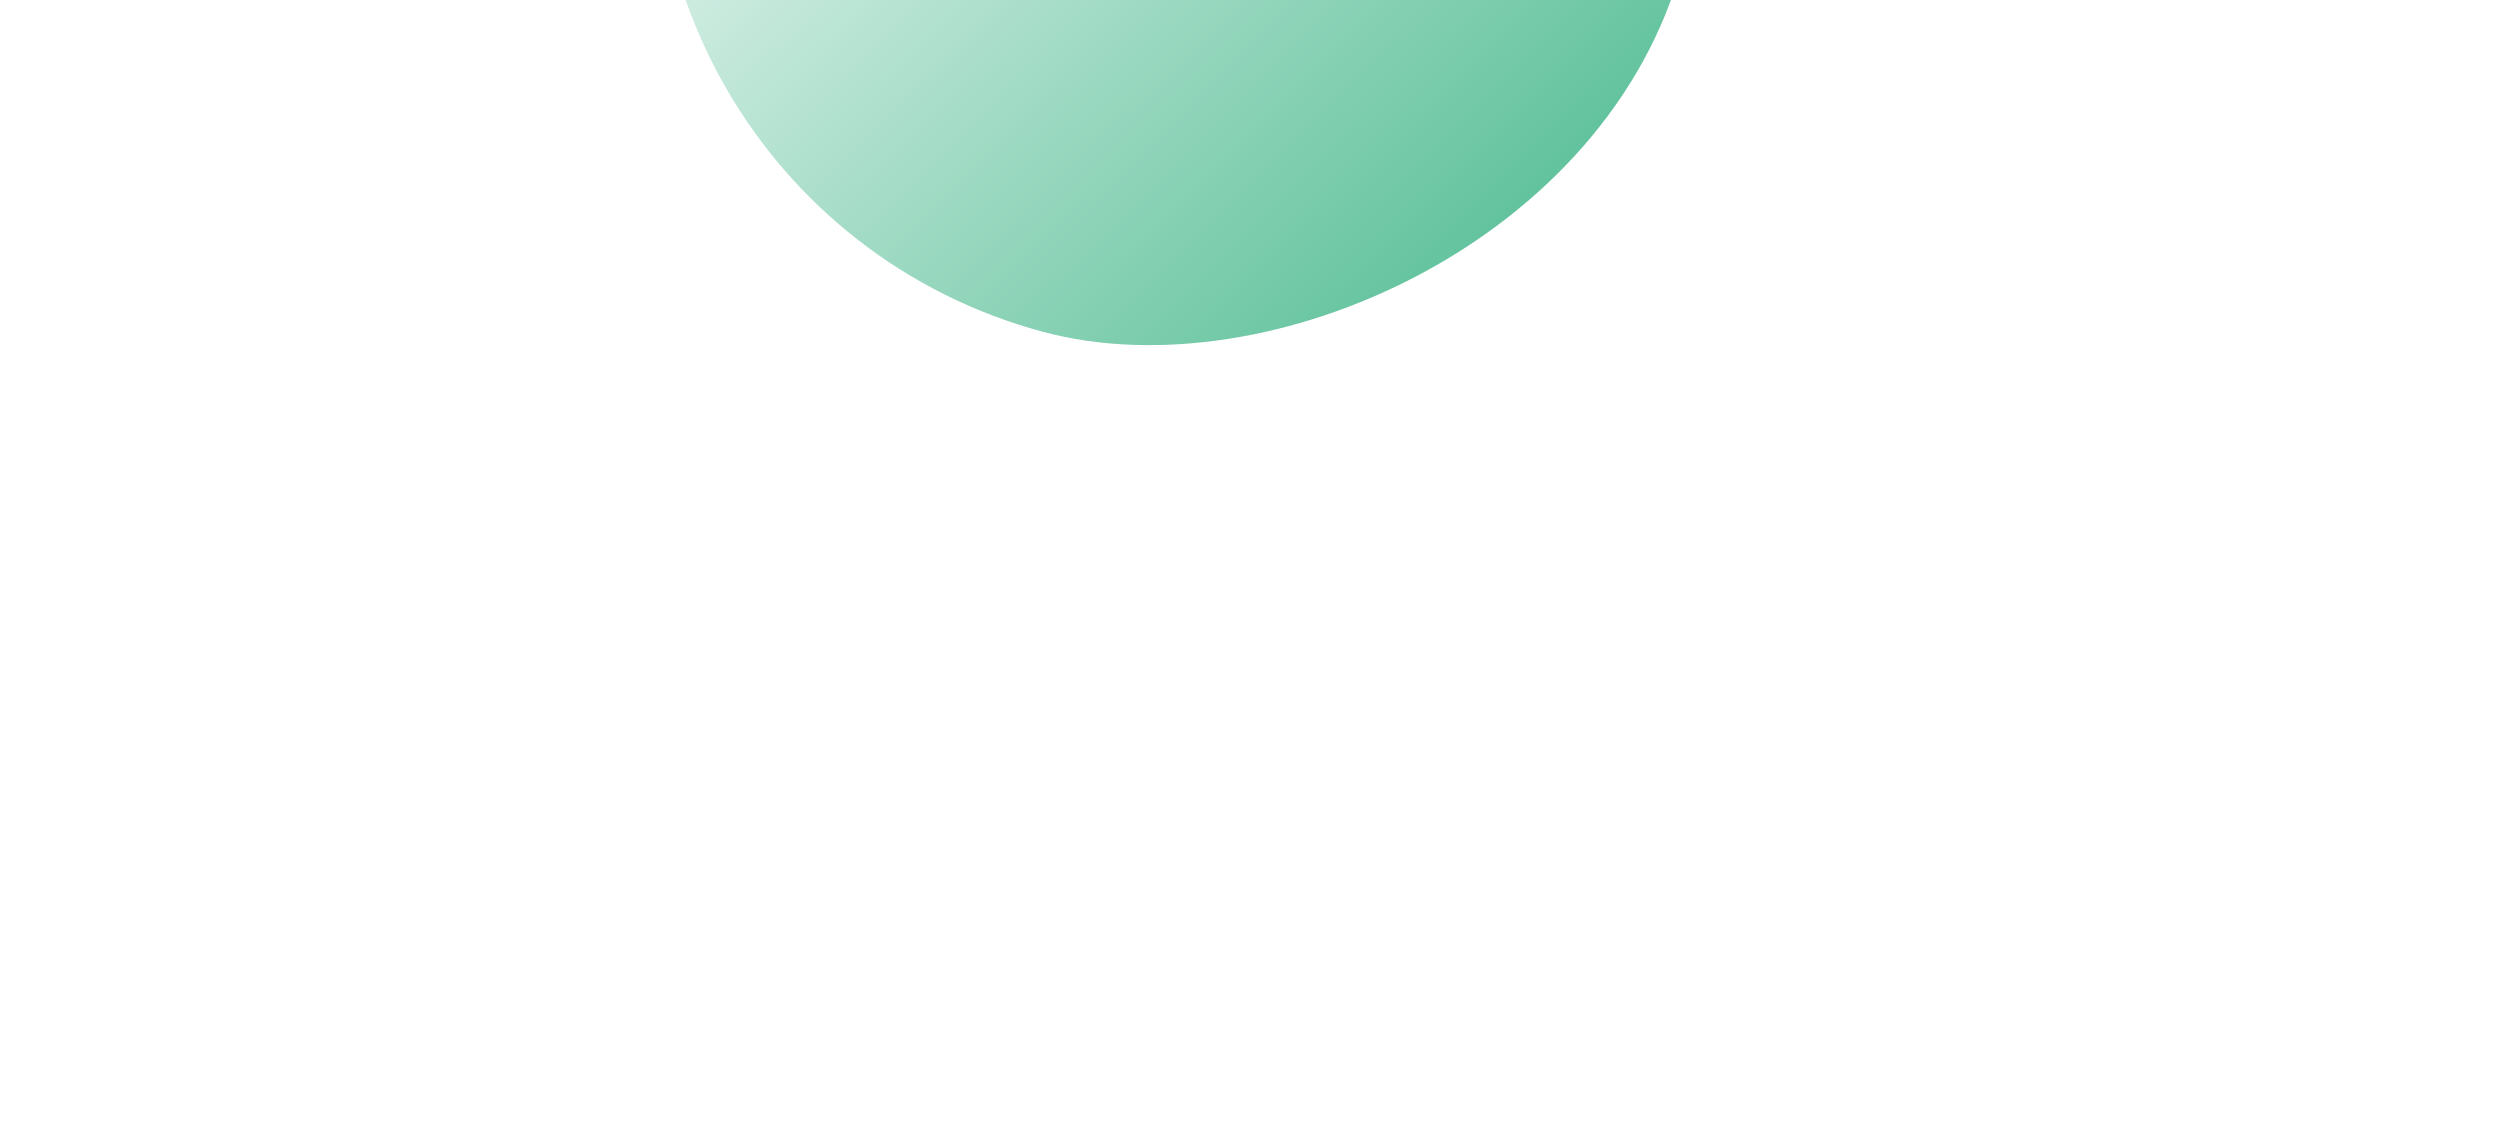 <svg width="351" height="159" viewBox="0 0 351 159" fill="none" xmlns="http://www.w3.org/2000/svg">
<g filter="url(#filter0_ddi_1_29)">
<rect x="66" y="44.594" width="146.59" height="146.59" rx="73.295" transform="rotate(-75 66 44.594)" fill="url(#paint0_linear_1_29)"/>
</g>
<defs>
<filter id="filter0_ddi_1_29" x="0.065" y="-172.628" width="350.176" height="330.79" filterUnits="userSpaceOnUse" color-interpolation-filters="sRGB">
<feFlood flood-opacity="0" result="BackgroundImageFix"/>
<feColorMatrix in="SourceAlpha" type="matrix" values="0 0 0 0 0 0 0 0 0 0 0 0 0 0 0 0 0 0 127 0" result="hardAlpha"/>
<feOffset dx="-14.539" dy="-24.232"/>
<feGaussianBlur stdDeviation="33.925"/>
<feColorMatrix type="matrix" values="0 0 0 0 0.909 0 0 0 0 0.951 0 0 0 0 0.921 0 0 0 0.05 0"/>
<feBlend mode="normal" in2="BackgroundImageFix" result="effect1_dropShadow_1_29"/>
<feColorMatrix in="SourceAlpha" type="matrix" values="0 0 0 0 0 0 0 0 0 0 0 0 0 0 0 0 0 0 127 0" result="hardAlpha"/>
<feOffset dx="43.618" dy="14.539"/>
<feGaussianBlur stdDeviation="38.771"/>
<feColorMatrix type="matrix" values="0 0 0 0 0.329 0 0 0 0 0.741 0 0 0 0 0.584 0 0 0 0.4 0"/>
<feBlend mode="normal" in2="effect1_dropShadow_1_29" result="effect2_dropShadow_1_29"/>
<feBlend mode="normal" in="SourceGraphic" in2="effect2_dropShadow_1_29" result="shape"/>
<feColorMatrix in="SourceAlpha" type="matrix" values="0 0 0 0 0 0 0 0 0 0 0 0 0 0 0 0 0 0 127 0" result="hardAlpha"/>
<feOffset dx="-19.386" dy="-7.27"/>
<feGaussianBlur stdDeviation="48.464"/>
<feComposite in2="hardAlpha" operator="arithmetic" k2="-1" k3="1"/>
<feColorMatrix type="matrix" values="0 0 0 0 0.974 0 0 0 0 0.976 0 0 0 0 0.975 0 0 0 0.03 0"/>
<feBlend mode="normal" in2="shape" result="effect3_innerShadow_1_29"/>
</filter>
<linearGradient id="paint0_linear_1_29" x1="229.605" y1="-60.113" x2="21.538" y2="292.404" gradientUnits="userSpaceOnUse">
<stop offset="0.29" stop-color="white"/>
<stop offset="0.698" stop-color="#54BD95"/>
</linearGradient>
</defs>
</svg>
